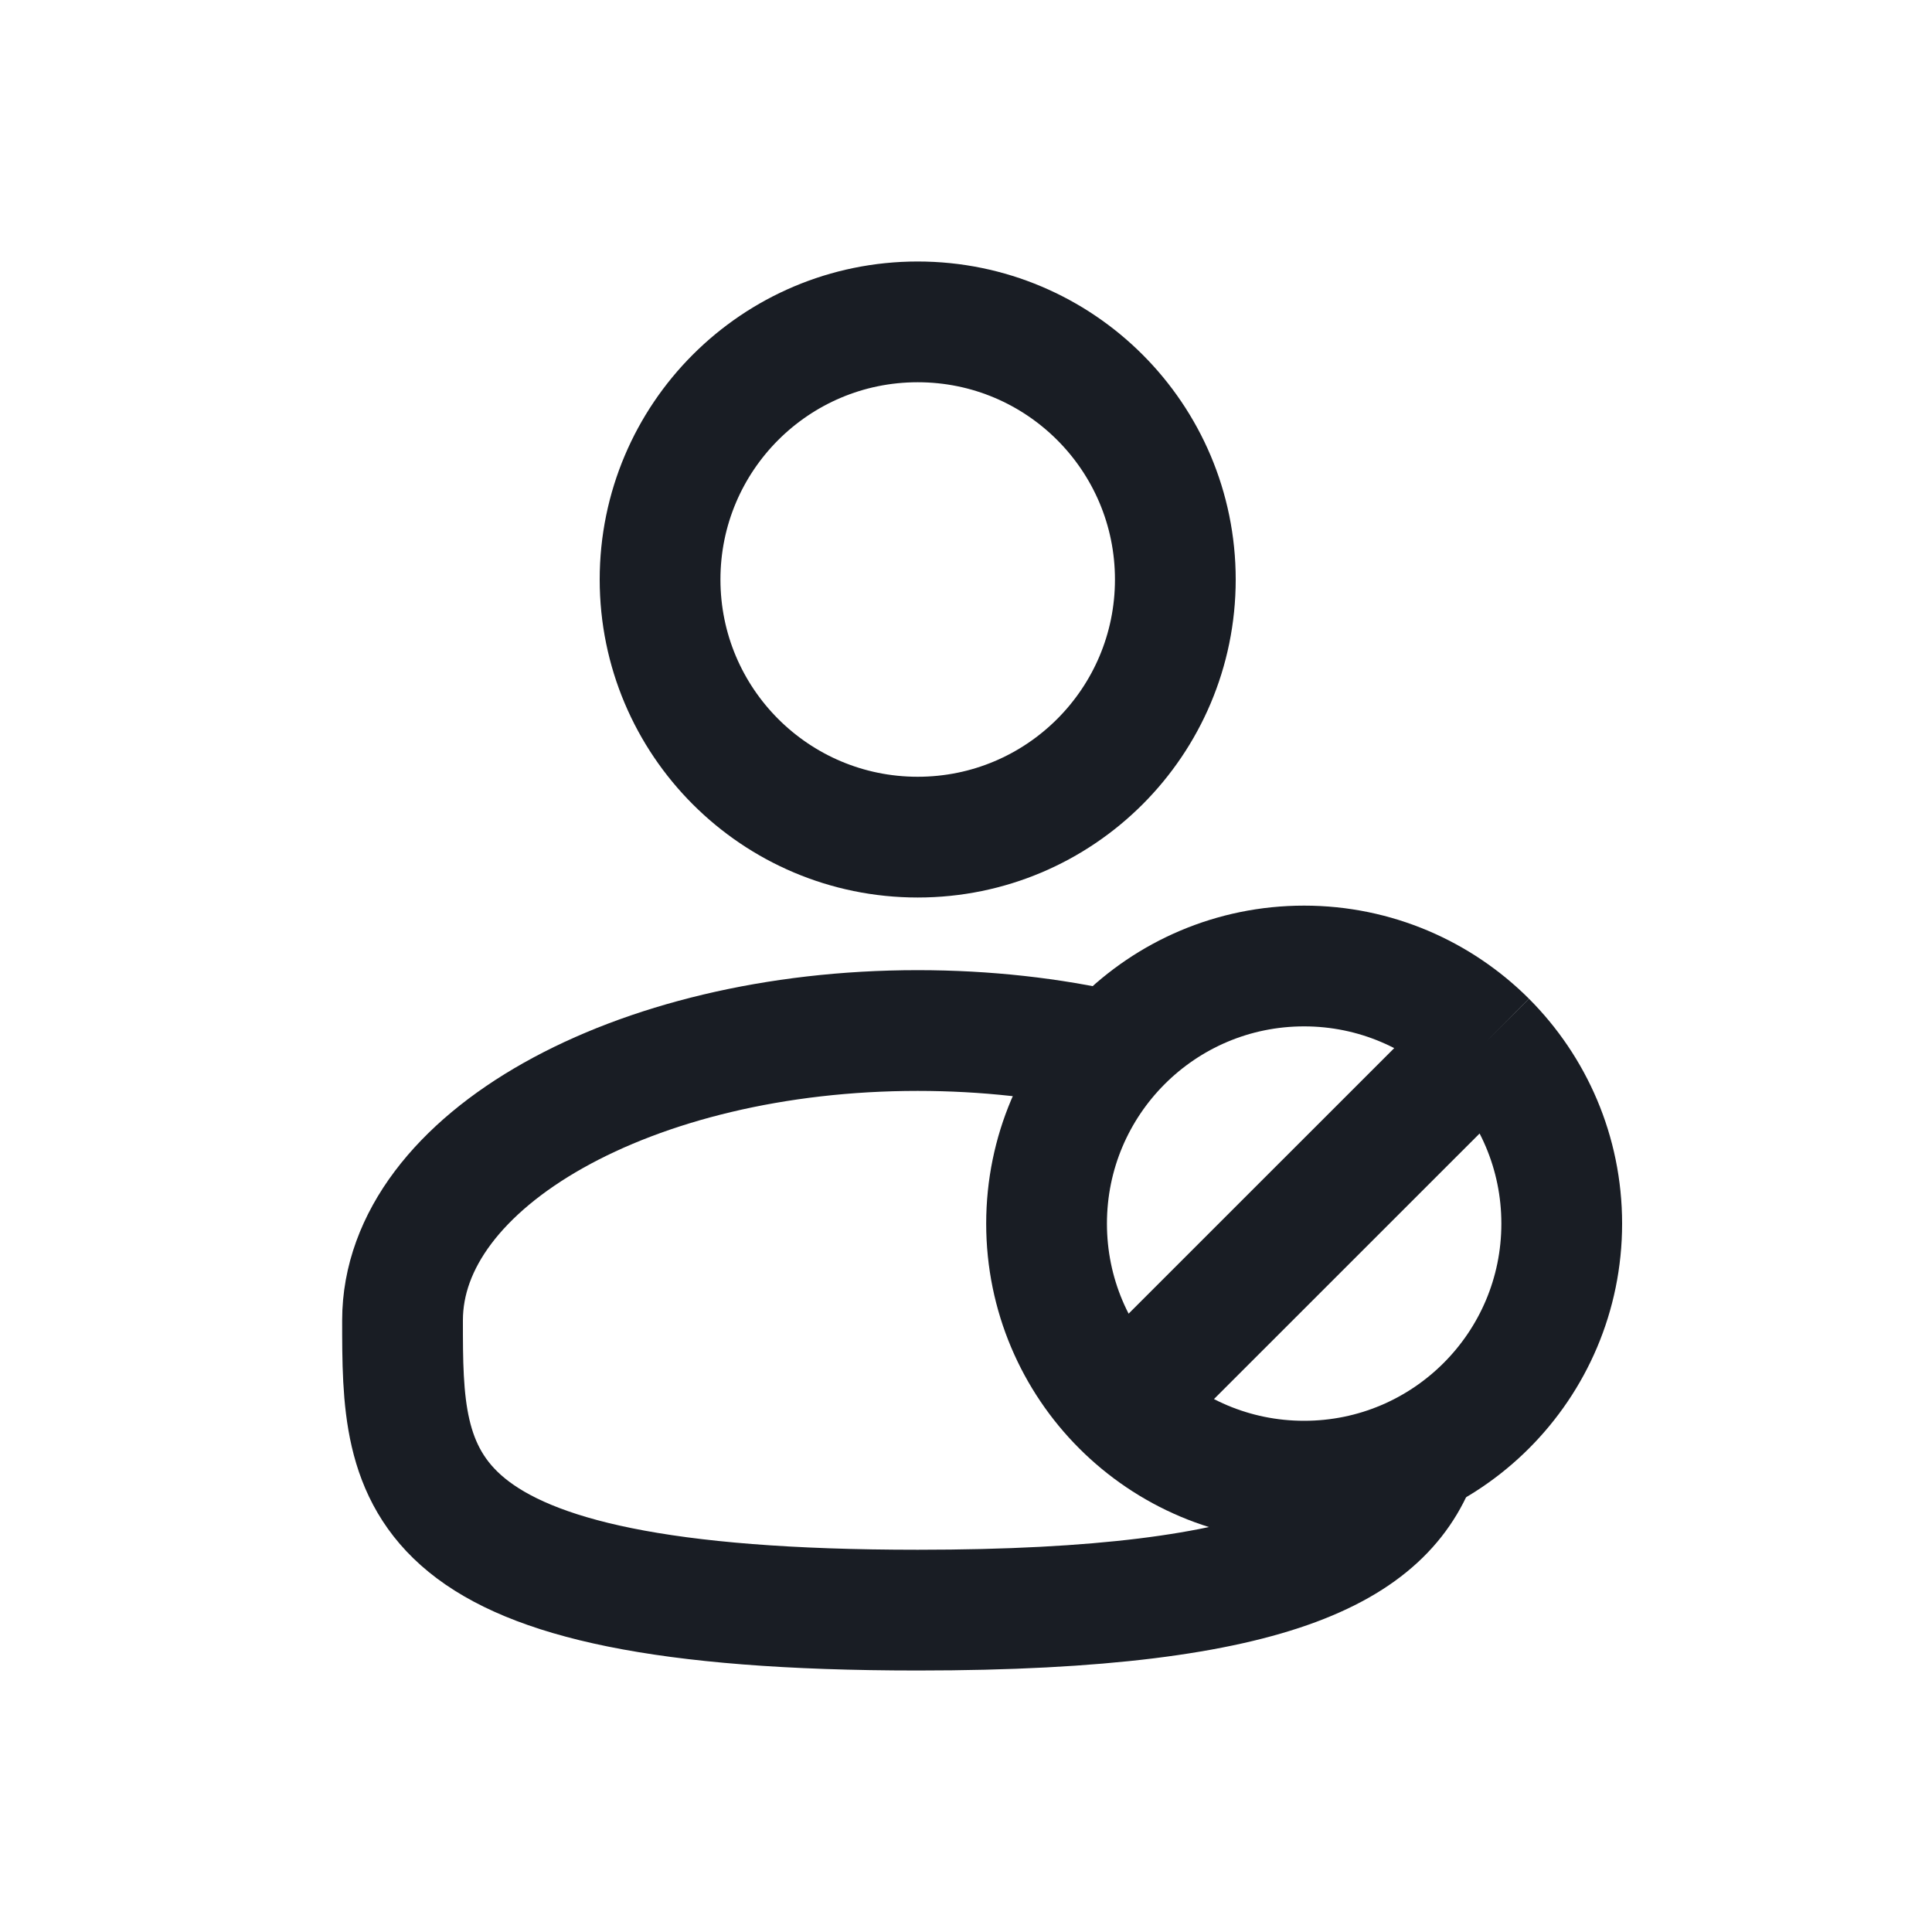 <svg width="20" height="20" viewBox="0 0 20 20" fill="none" xmlns="http://www.w3.org/2000/svg">
<path d="M11.614 14.552C12.097 15.035 12.764 15.333 13.5 15.333C14.973 15.333 16.167 14.139 16.167 12.667C16.167 11.93 15.868 11.264 15.386 10.781M11.614 14.552C11.132 14.07 10.834 13.403 10.834 12.667C10.834 11.194 12.027 10 13.5 10C14.236 10 14.903 10.299 15.386 10.781M11.614 14.552L15.386 10.781" stroke="#191D24" stroke-width="1.25" stroke-linejoin="round"/>
<path d="M11.5 10.886C10.882 10.745 10.207 10.668 9.5 10.668C6.554 10.668 4.167 12.011 4.167 13.668C4.167 15.325 4.167 16.668 9.5 16.668C13.291 16.668 14.387 15.989 14.704 15.001" stroke="#191D24" stroke-width="1.25"/>
<ellipse cx="9.5" cy="5.999" rx="2.667" ry="2.667" stroke="#191D24" stroke-width="1.25"/>
</svg>
